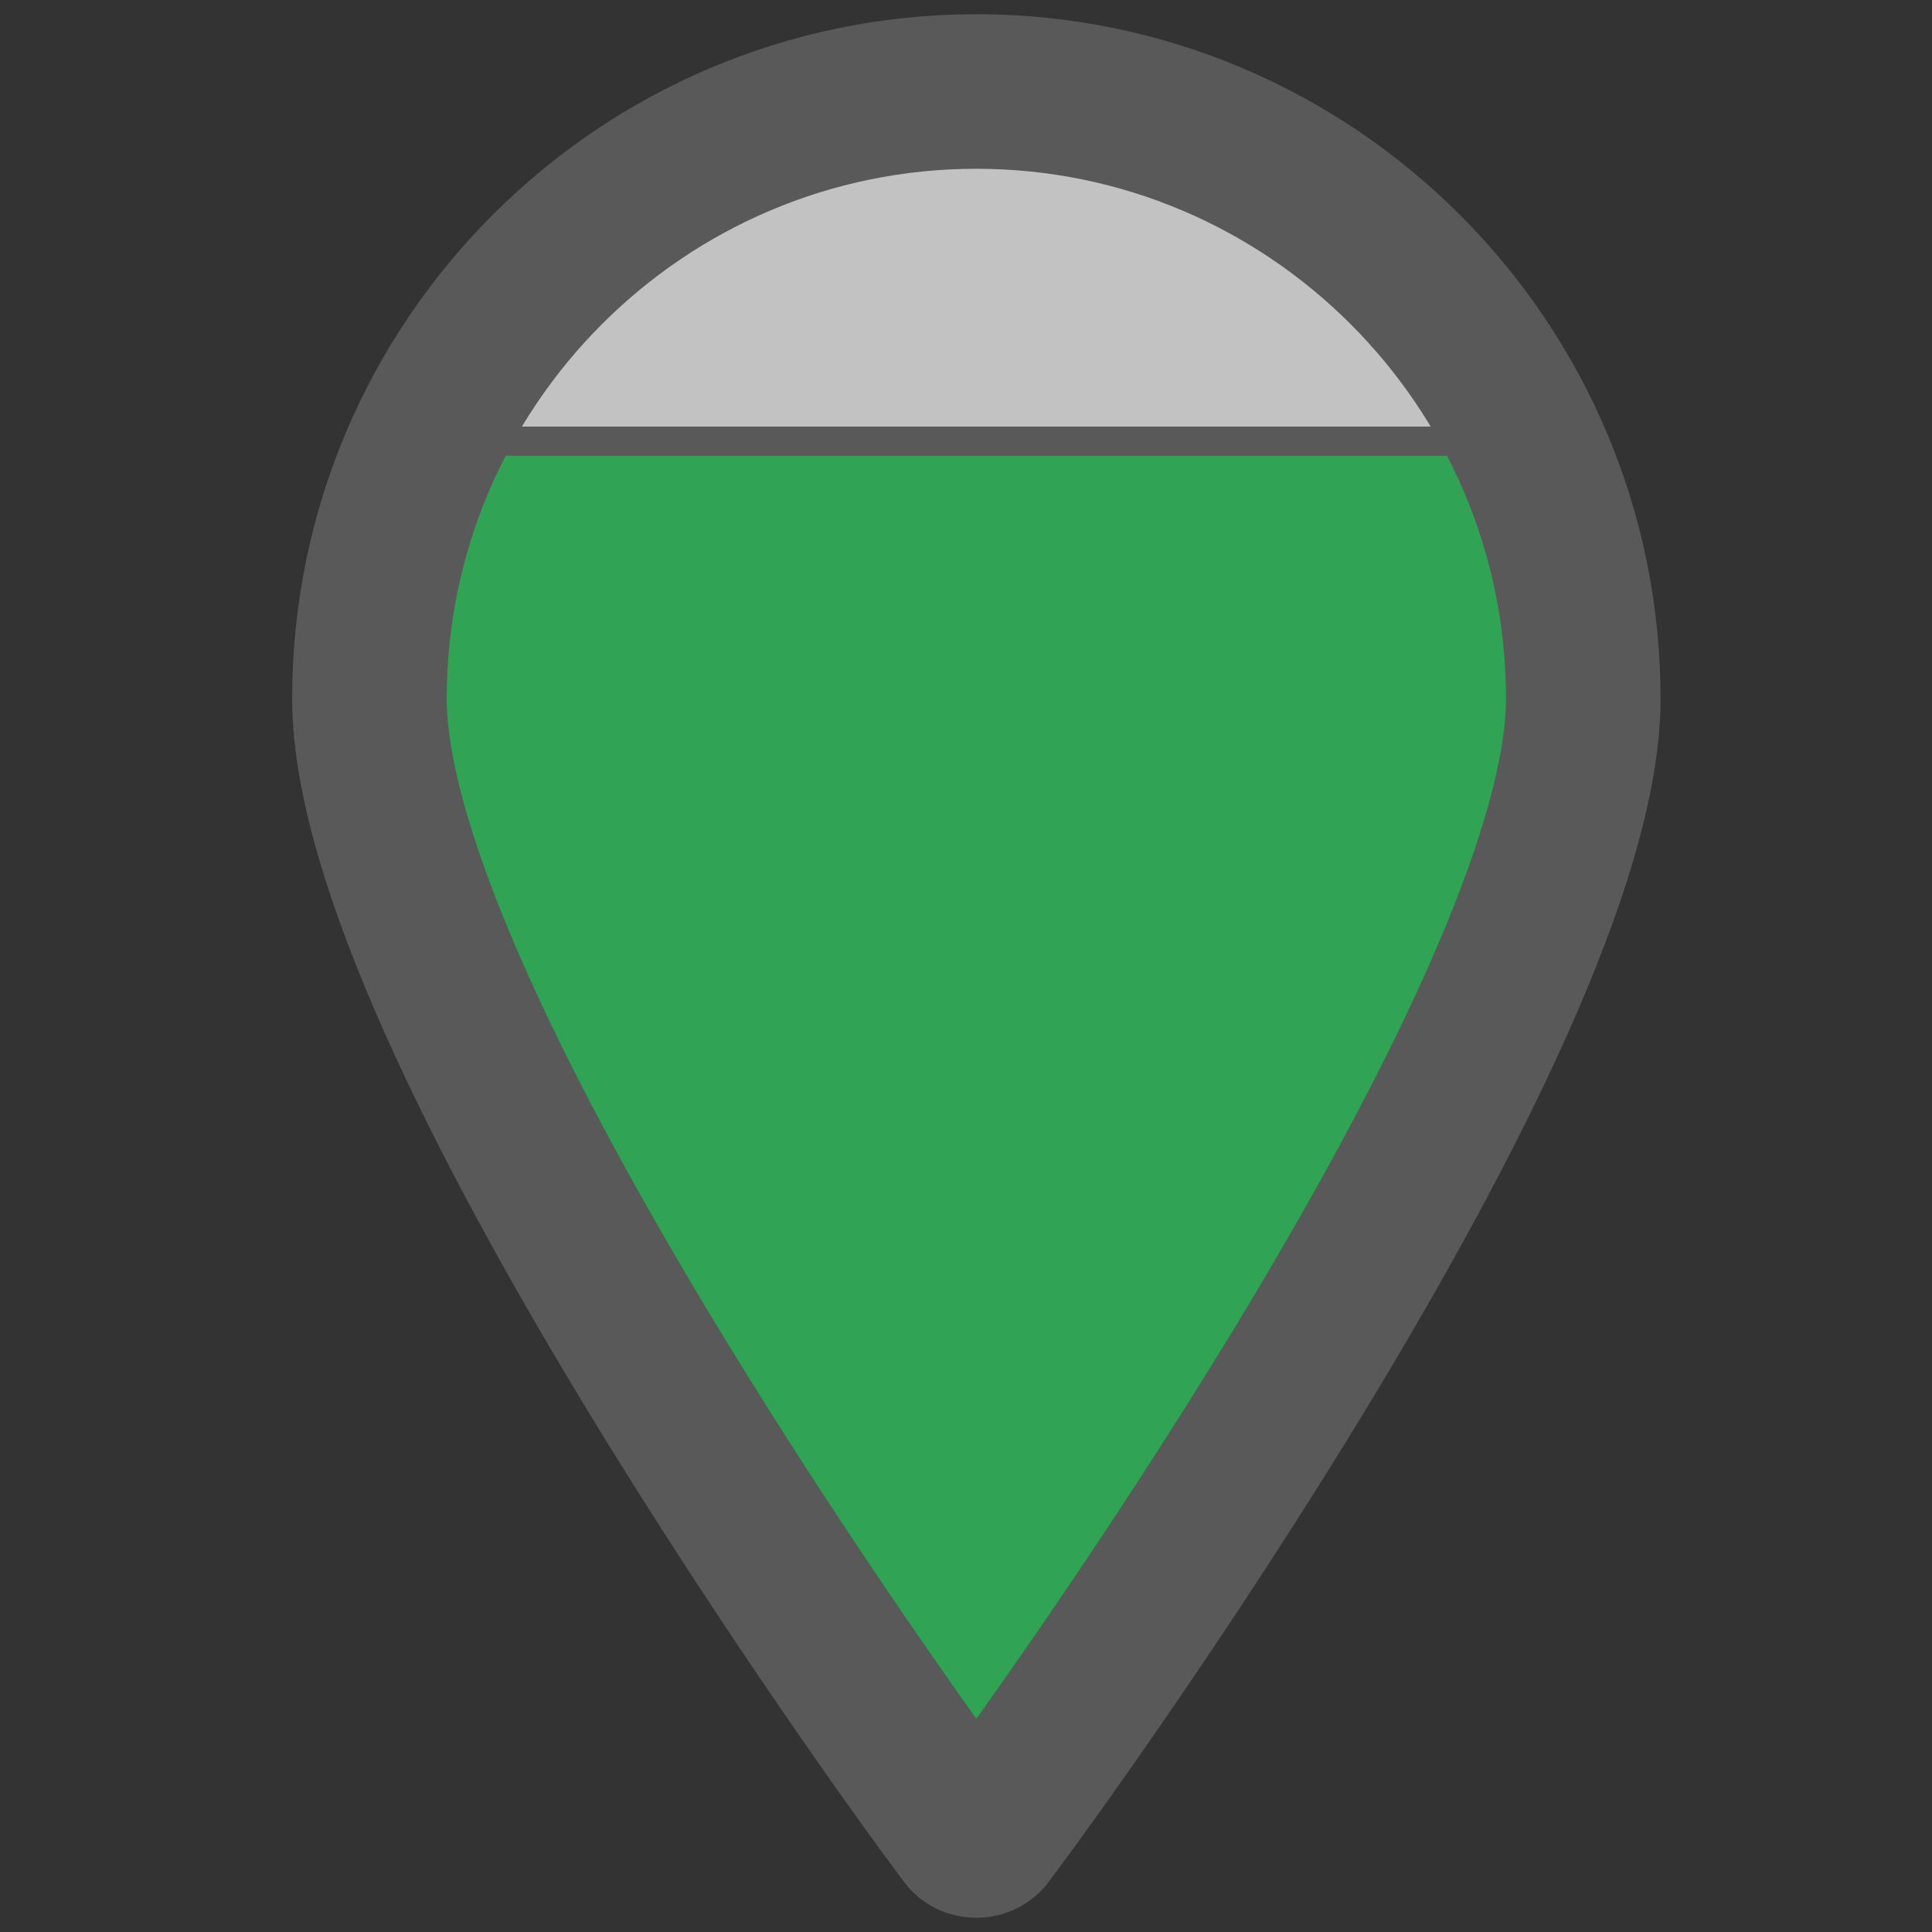<?xml version="1.0" encoding="utf-8"?>
<!-- Generator: Adobe Illustrator 16.0.0, SVG Export Plug-In . SVG Version: 6.00 Build 0)  -->
<!DOCTYPE svg PUBLIC "-//W3C//DTD SVG 1.1//EN" "http://www.w3.org/Graphics/SVG/1.1/DTD/svg11.dtd">
<svg version="1.1" id="Icons" xmlns:x="http://ns.adobe.com/Extensibility/1.0/" xmlns:i="http://ns.adobe.com/AdobeIllustrator/10.0/" xmlns:graph="http://ns.adobe.com/Graphs/1.0/"
	 xmlns="http://www.w3.org/2000/svg" xmlns:xlink="http://www.w3.org/1999/xlink" x="0px" y="0px" width="100px" height="100px"
	 viewBox="0 0 100 100" enable-background="new 0 0 100 100" xml:space="preserve">
<rect x="0" y="0" width="100" height="100" fill="#333333" stroke="none"/>
<g id="XMLID_2_">
	<g>
		<path fill="#31A354" d="M81.95,36.15c0,16.67-28.5,55.64-29.71,57.292L51.1,94.98c-0.129,0.188-0.34,0.273-0.56,0.273
			c-0.23,0-0.44-0.09-0.56-0.273l-1.15-1.541C47.62,91.79,19.12,52.82,19.12,36.149c0-4.8,1.09-9.34,3.01-13.41l0.17,0.09h56.56
			l0.096-0.04C80.88,26.84,81.95,31.37,81.95,36.15z"/>
	</g>
	<g>
		<path fill="#FFFFFF" fill-opacity="0.7" stroke="#595959" stroke-width="1.5" stroke-miterlimit="10" d="M78.95,22.79l-0.091,0.04
			H22.3l-0.17-0.09c5.04-10.63,15.87-18,28.41-18C63.07,4.74,73.93,12.12,78.95,22.79z"/>
		<path fill="none" stroke="#595959" stroke-width="1.5" stroke-miterlimit="10" d="M81.95,36.15c0,16.67-28.5,55.64-29.71,57.292
			L51.1,94.98c-0.129,0.188-0.34,0.273-0.56,0.273c-0.23,0-0.44-0.09-0.56-0.273l-1.15-1.541C47.62,91.79,19.12,52.82,19.12,36.149
			c0-4.8,1.09-9.34,3.01-13.41l0.17,0.09h56.56l0.096-0.04C80.88,26.84,81.95,31.37,81.95,36.15z"/>
	</g>
</g>
<g id="XMLID_1_">
	<g>
		<path fill="#FFFFFF" fill-opacity="0" d="M48.834,93.436c-1.21-1.645-29.711-40.607-29.711-57.284
			c0-17.317,14.082-31.414,31.414-31.414c17.316,0,31.412,14.096,31.412,31.414c0,16.668-28.5,55.638-29.711,57.284L51.1,94.982
			c-0.127,0.186-0.338,0.281-0.562,0.281c-0.225,0-0.436-0.104-0.561-0.281L48.834,93.436z"/>
	</g>
	<g>
		<path fill="none" stroke="#595959" stroke-width="8" stroke-miterlimit="10" d="M50.537,4.736
			c-17.334,0-31.415,14.096-31.415,31.414c0,16.67,28.501,55.637,29.711,57.286l1.14,1.547c0.127,0.187,0.338,0.281,0.564,0.281
			c0.227,0,0.438-0.101,0.561-0.281l1.141-1.547C53.45,91.789,81.95,52.822,81.95,36.15C81.949,18.833,67.854,4.736,50.537,4.736z"
			/>
	</g>
</g>
</svg>
